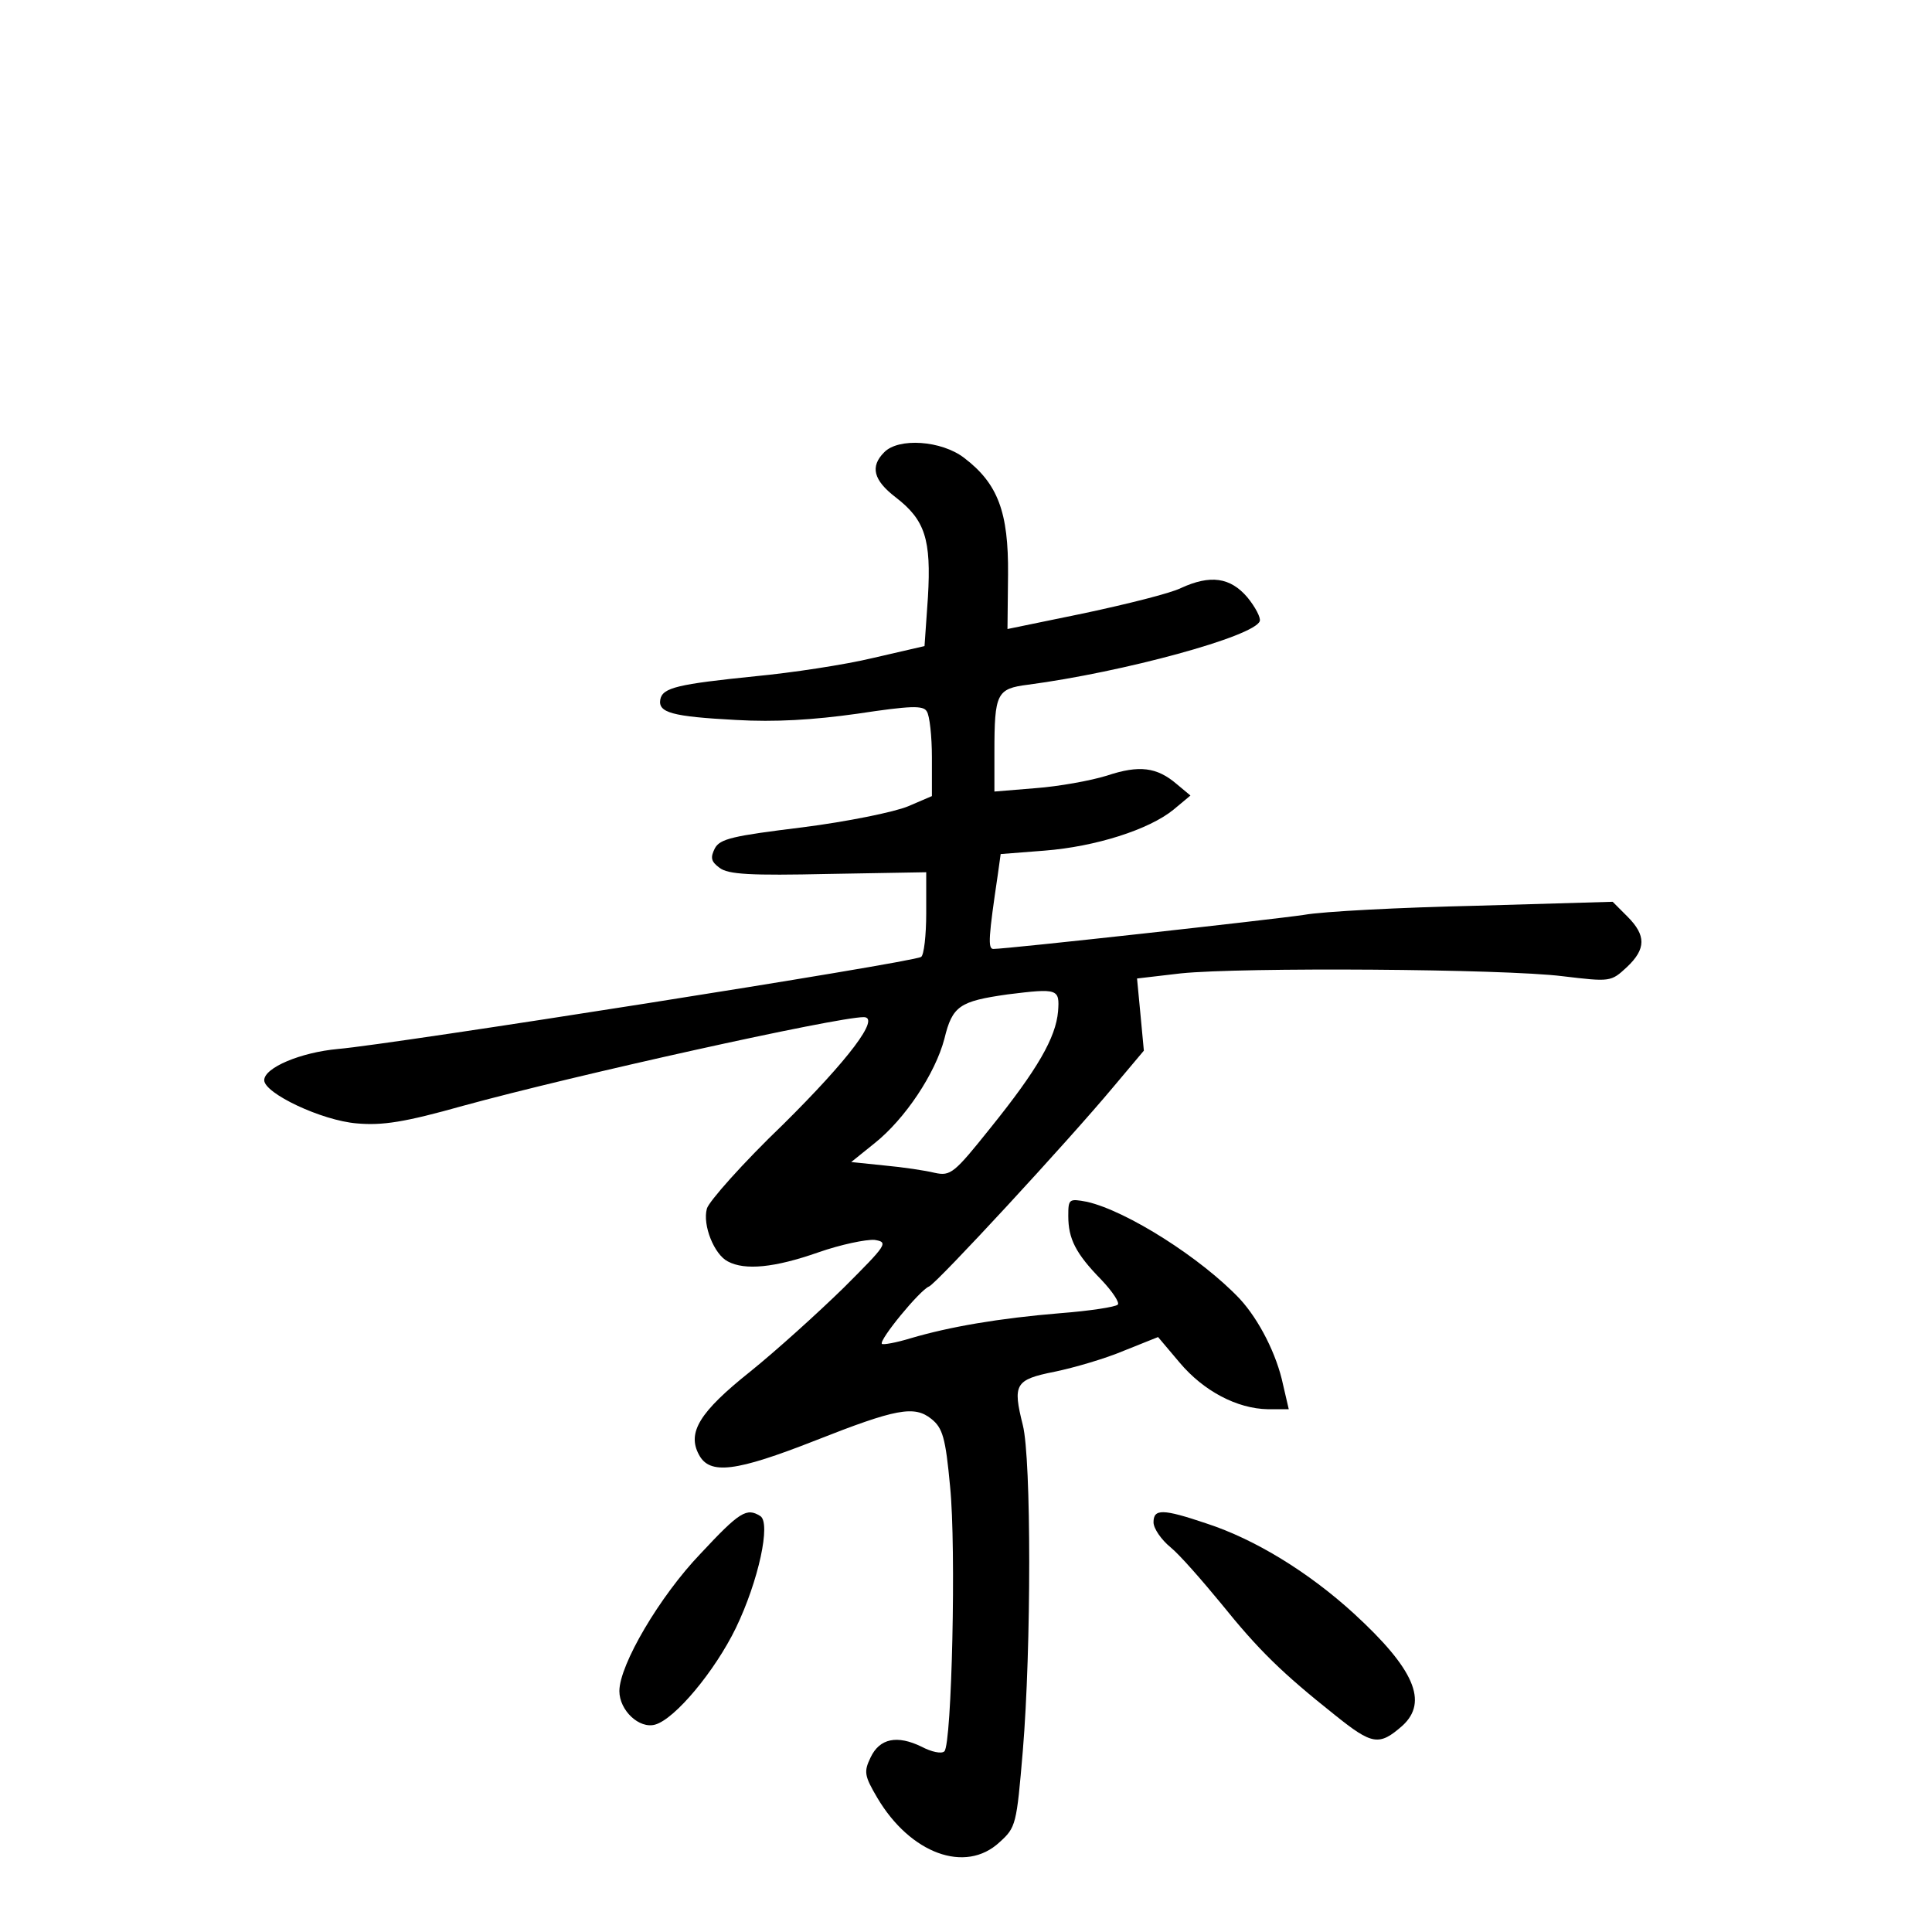 <?xml version="1.0" standalone="no"?>
<!DOCTYPE svg PUBLIC "-//W3C//DTD SVG 20010904//EN"
 "http://www.w3.org/TR/2001/REC-SVG-20010904/DTD/svg10.dtd">
<svg version="1.0" xmlns="http://www.w3.org/2000/svg"
 width="340pt" height="340pt" viewBox="0 0 340 340"
 preserveAspectRatio="xMidYMid meet">
<g transform="translate(0,340) scale(0.1,-0.1)"
fill="#000000" stroke="none">
<path d="M1556 2604 c-25 -25 -19 -49 20 -79 52 -40 63 -74 57 -176 l-6 -86
-91 -21 c-50 -12 -143 -26 -206 -32 -137 -14 -164 -20 -168 -41 -4 -23 20 -30
133 -36 69 -4 136 0 214 11 93 14 116 15 122 4 5 -7 9 -44 9 -81 l0 -68 -42
-18 c-24 -10 -107 -27 -186 -37 -122 -15 -145 -20 -154 -37 -8 -16 -7 -23 8
-34 15 -12 55 -14 192 -11 l172 3 0 -72 c0 -39 -4 -74 -9 -77 -15 -10 -931
-154 -1026 -162 -66 -6 -130 -33 -130 -55 0 -23 101 -71 163 -76 45 -4 84 2
187 31 197 54 657 156 705 156 30 0 -27 -75 -141 -188 -72 -69 -132 -137 -135
-149 -8 -29 13 -81 37 -93 30 -16 82 -11 159 16 40 14 84 23 99 22 25 -4 22
-8 -54 -84 -45 -44 -119 -111 -165 -148 -89 -71 -111 -107 -90 -146 19 -36 65
-30 205 25 142 56 174 62 204 38 20 -16 25 -33 33 -119 11 -108 3 -453 -10
-466 -5 -5 -23 -1 -40 8 -43 21 -74 15 -90 -19 -12 -25 -11 -32 12 -71 58 -98
155 -134 215 -78 29 26 30 31 41 161 15 180 15 514 0 573 -18 72 -14 80 56 94
34 7 89 23 122 37 l60 24 38 -45 c42 -50 101 -81 155 -82 l37 0 -10 43 c-11
53 -42 114 -76 151 -68 72 -199 155 -269 171 -32 6 -33 5 -33 -25 0 -40 13
-66 58 -112 20 -21 33 -41 29 -44 -4 -4 -49 -11 -101 -15 -109 -9 -195 -24
-263 -44 -26 -8 -49 -12 -51 -10 -6 6 67 95 83 101 14 6 245 256 325 352 l53
63 -6 64 -6 63 77 9 c107 11 569 8 672 -5 84 -10 85 -10 113 16 34 32 34 56 1
89 l-26 26 -241 -7 c-133 -3 -269 -10 -302 -16 -53 -8 -522 -60 -547 -60 -10
0 -8 23 8 131 l5 36 77 6 c90 7 184 37 227 72 l30 25 -24 20 c-35 30 -66 34
-123 15 -29 -9 -85 -19 -125 -22 l-73 -6 0 69 c0 104 4 112 59 119 167 22 399
85 408 112 2 6 -8 25 -22 42 -30 35 -65 40 -117 16 -18 -9 -94 -28 -169 -44
l-136 -28 1 96 c1 110 -18 160 -77 205 -40 31 -116 36 -141 10z m306 -984 c-4
-46 -36 -102 -119 -205 -64 -80 -70 -85 -98 -79 -16 4 -56 10 -89 13 l-58 6
41 33 c54 43 107 123 123 184 14 58 27 66 111 78 89 11 92 10 89 -30z"/>
<path d="M1233 666 c-72 -75 -143 -196 -143 -242 0 -34 35 -67 63 -59 35 10
105 94 142 170 40 83 62 185 43 197 -24 15 -36 8 -105 -66z"/>
<path d="M2030 721 c0 -11 14 -31 30 -44 17 -14 56 -59 89 -99 66 -82 107
-122 200 -196 66 -53 78 -55 119 -19 46 42 21 100 -86 198 -79 72 -173 130
-259 158 -77 26 -93 26 -93 2z"/>
</g>
</svg>
